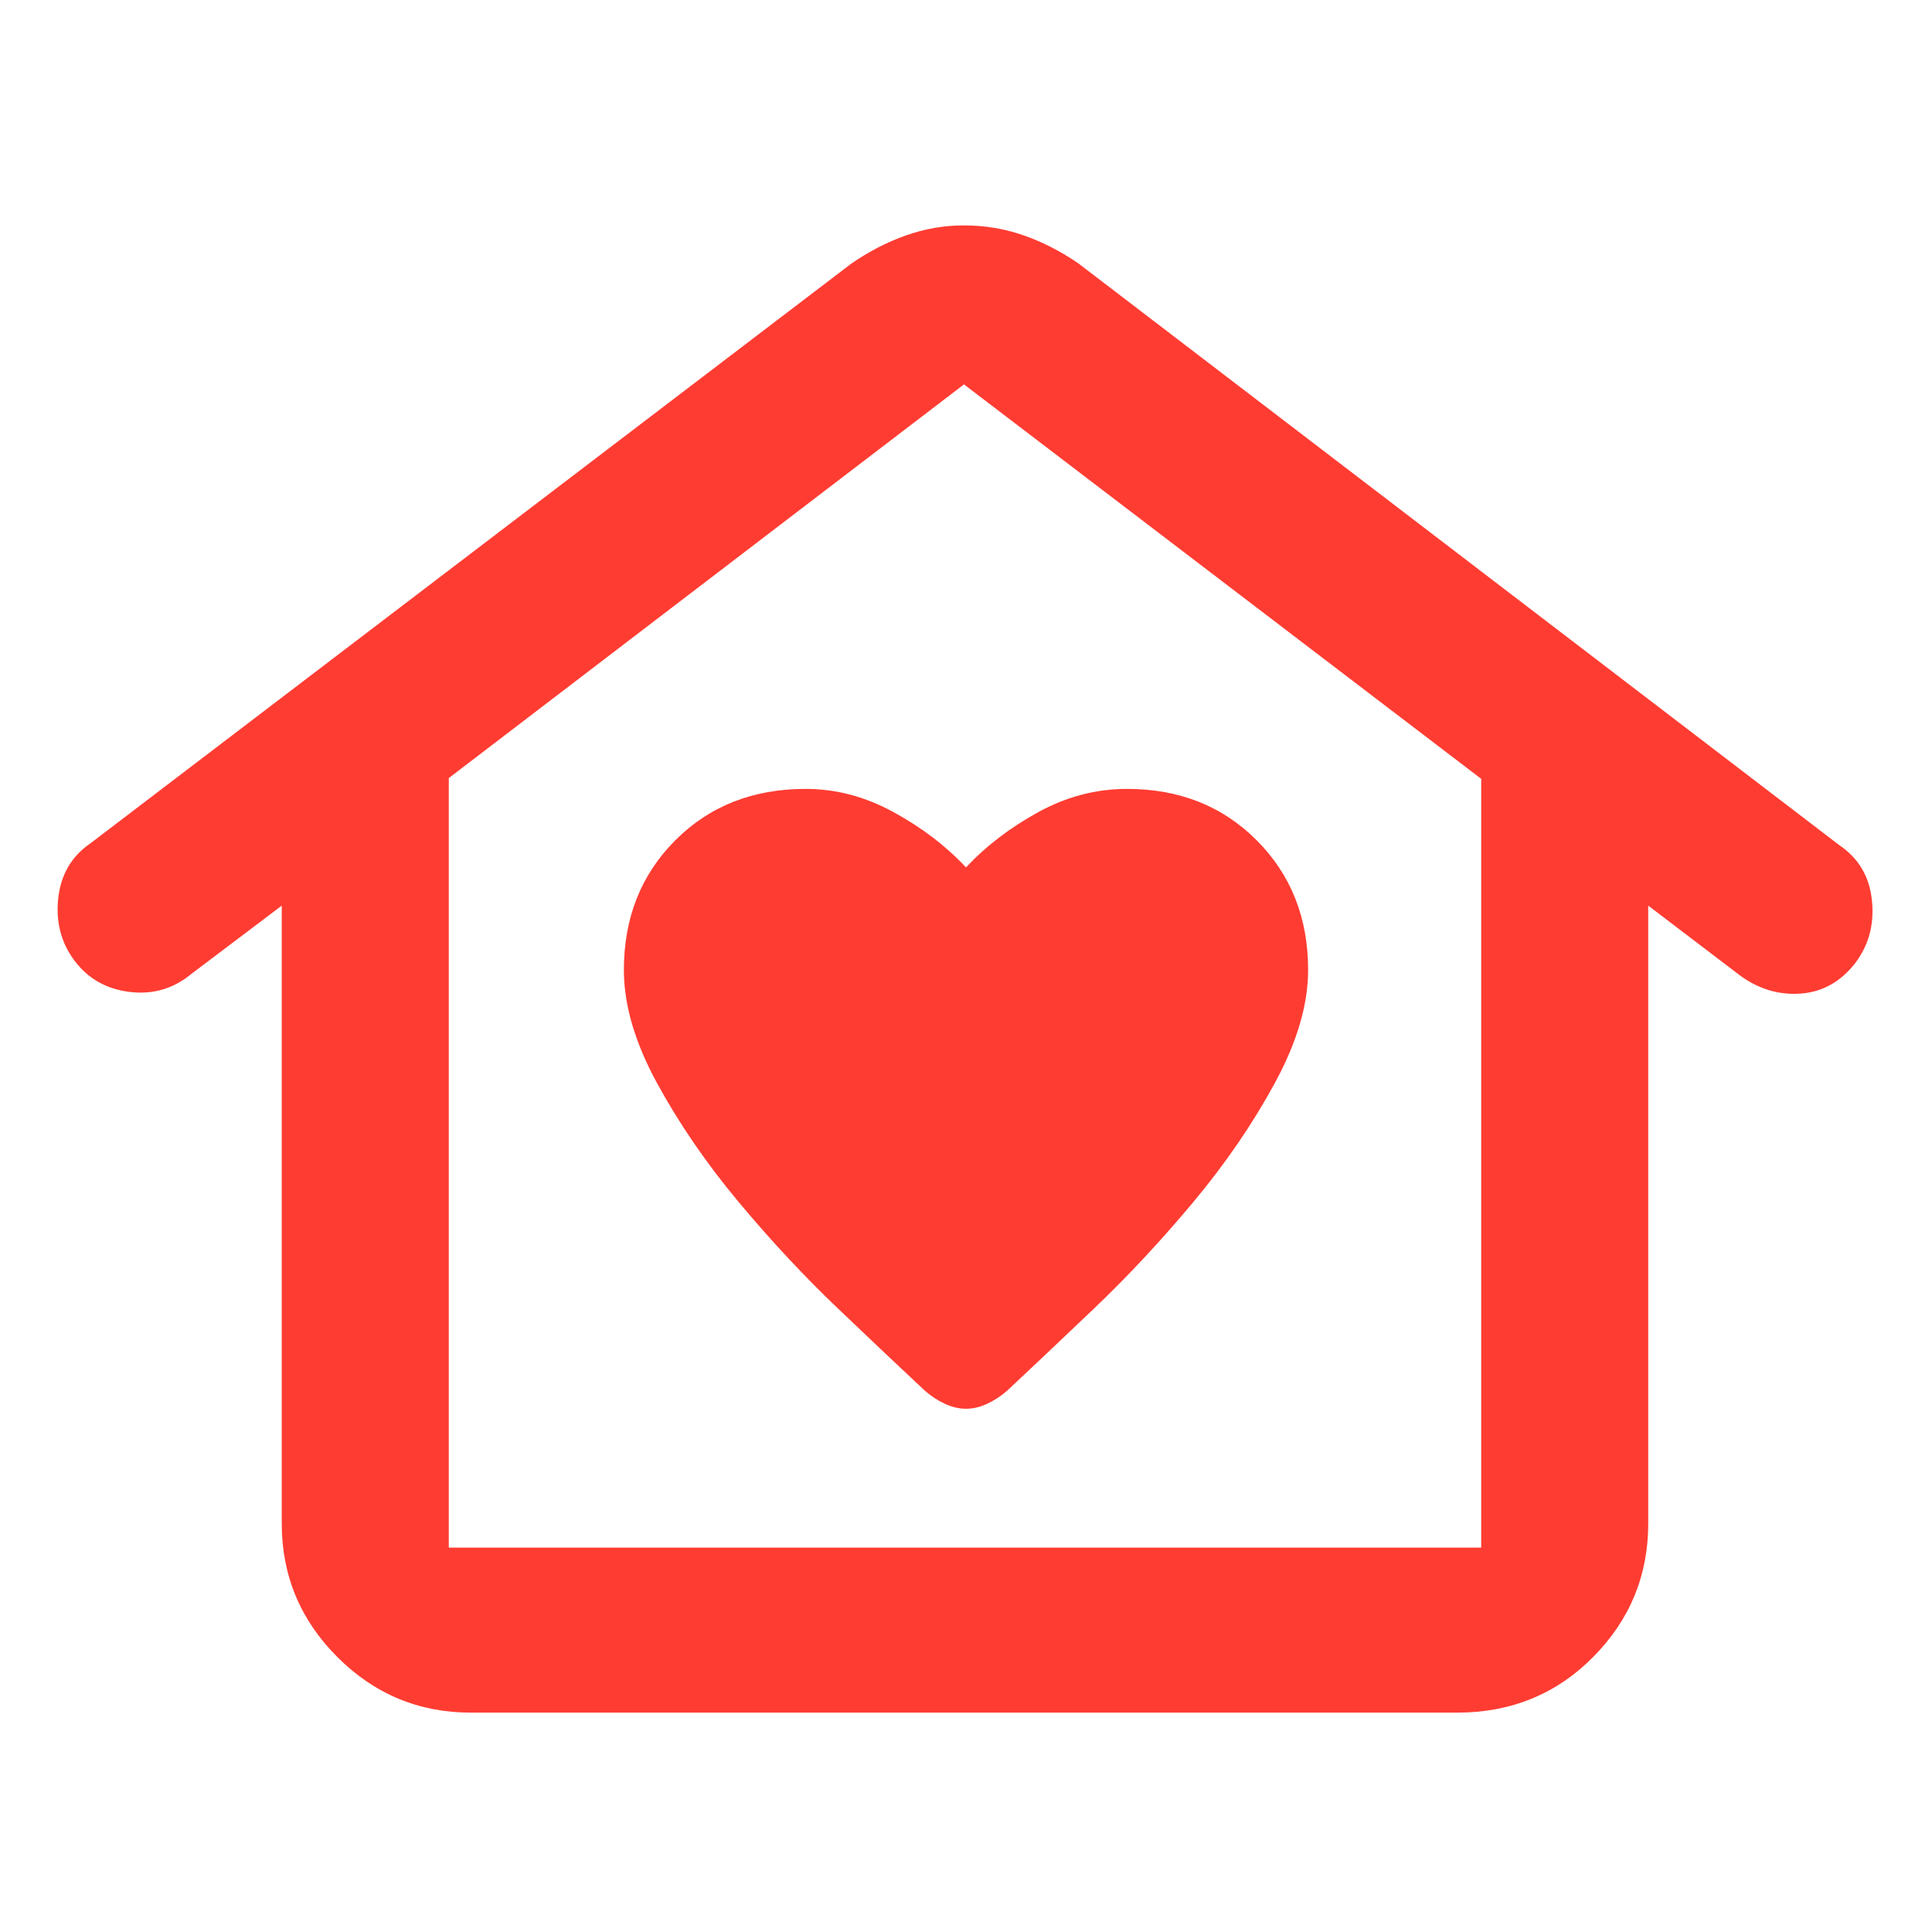 <svg xmlns="http://www.w3.org/2000/svg" height="48" viewBox="0 -960 960 960" width="48"><path fill="rgb(255, 60, 50)" d="M480-260q5.25 0 10.58-2.5t9.9-6.5q17.12-16 42.82-40.5t49.7-53.26q24-28.75 40.5-59.16Q650-452.32 650-478q0-38.82-25.5-64.41Q599-568 560-568q-23 0-44 11.5T480-529q-15-16-36.08-27.5T400.35-568q-39.35 0-64.85 25.59Q310-516.82 310-478q0 26 16.5 56.24 16.5 30.25 40.5 59 24 28.76 49.7 53.26 25.7 24.5 42.82 40.5 4.57 4 9.9 6.5T480-260ZM234-109q-38.75 0-66.37-27.63Q140-164.25 140-203v-307l-45 34q-13.35 11-30.64 8.87-17.28-2.12-27.32-15.5Q27-496 28.94-513.69 30.89-531.38 45-541l378-288q13-9 27.1-14 14.1-5 28.76-5 15.72 0 29.93 5Q523-838 536-829l378 289q14.29 9.67 16.15 27.33Q932-495 922-481.63q-10.81 13.98-26.9 15.31Q879-465 865-475l-46-35v307q0 38.75-27.39 66.37Q764.21-109 724-109H234Zm-11-82h513v-382L479-769 223-573.38V-191Zm0 0h513-513Z"/></svg>
